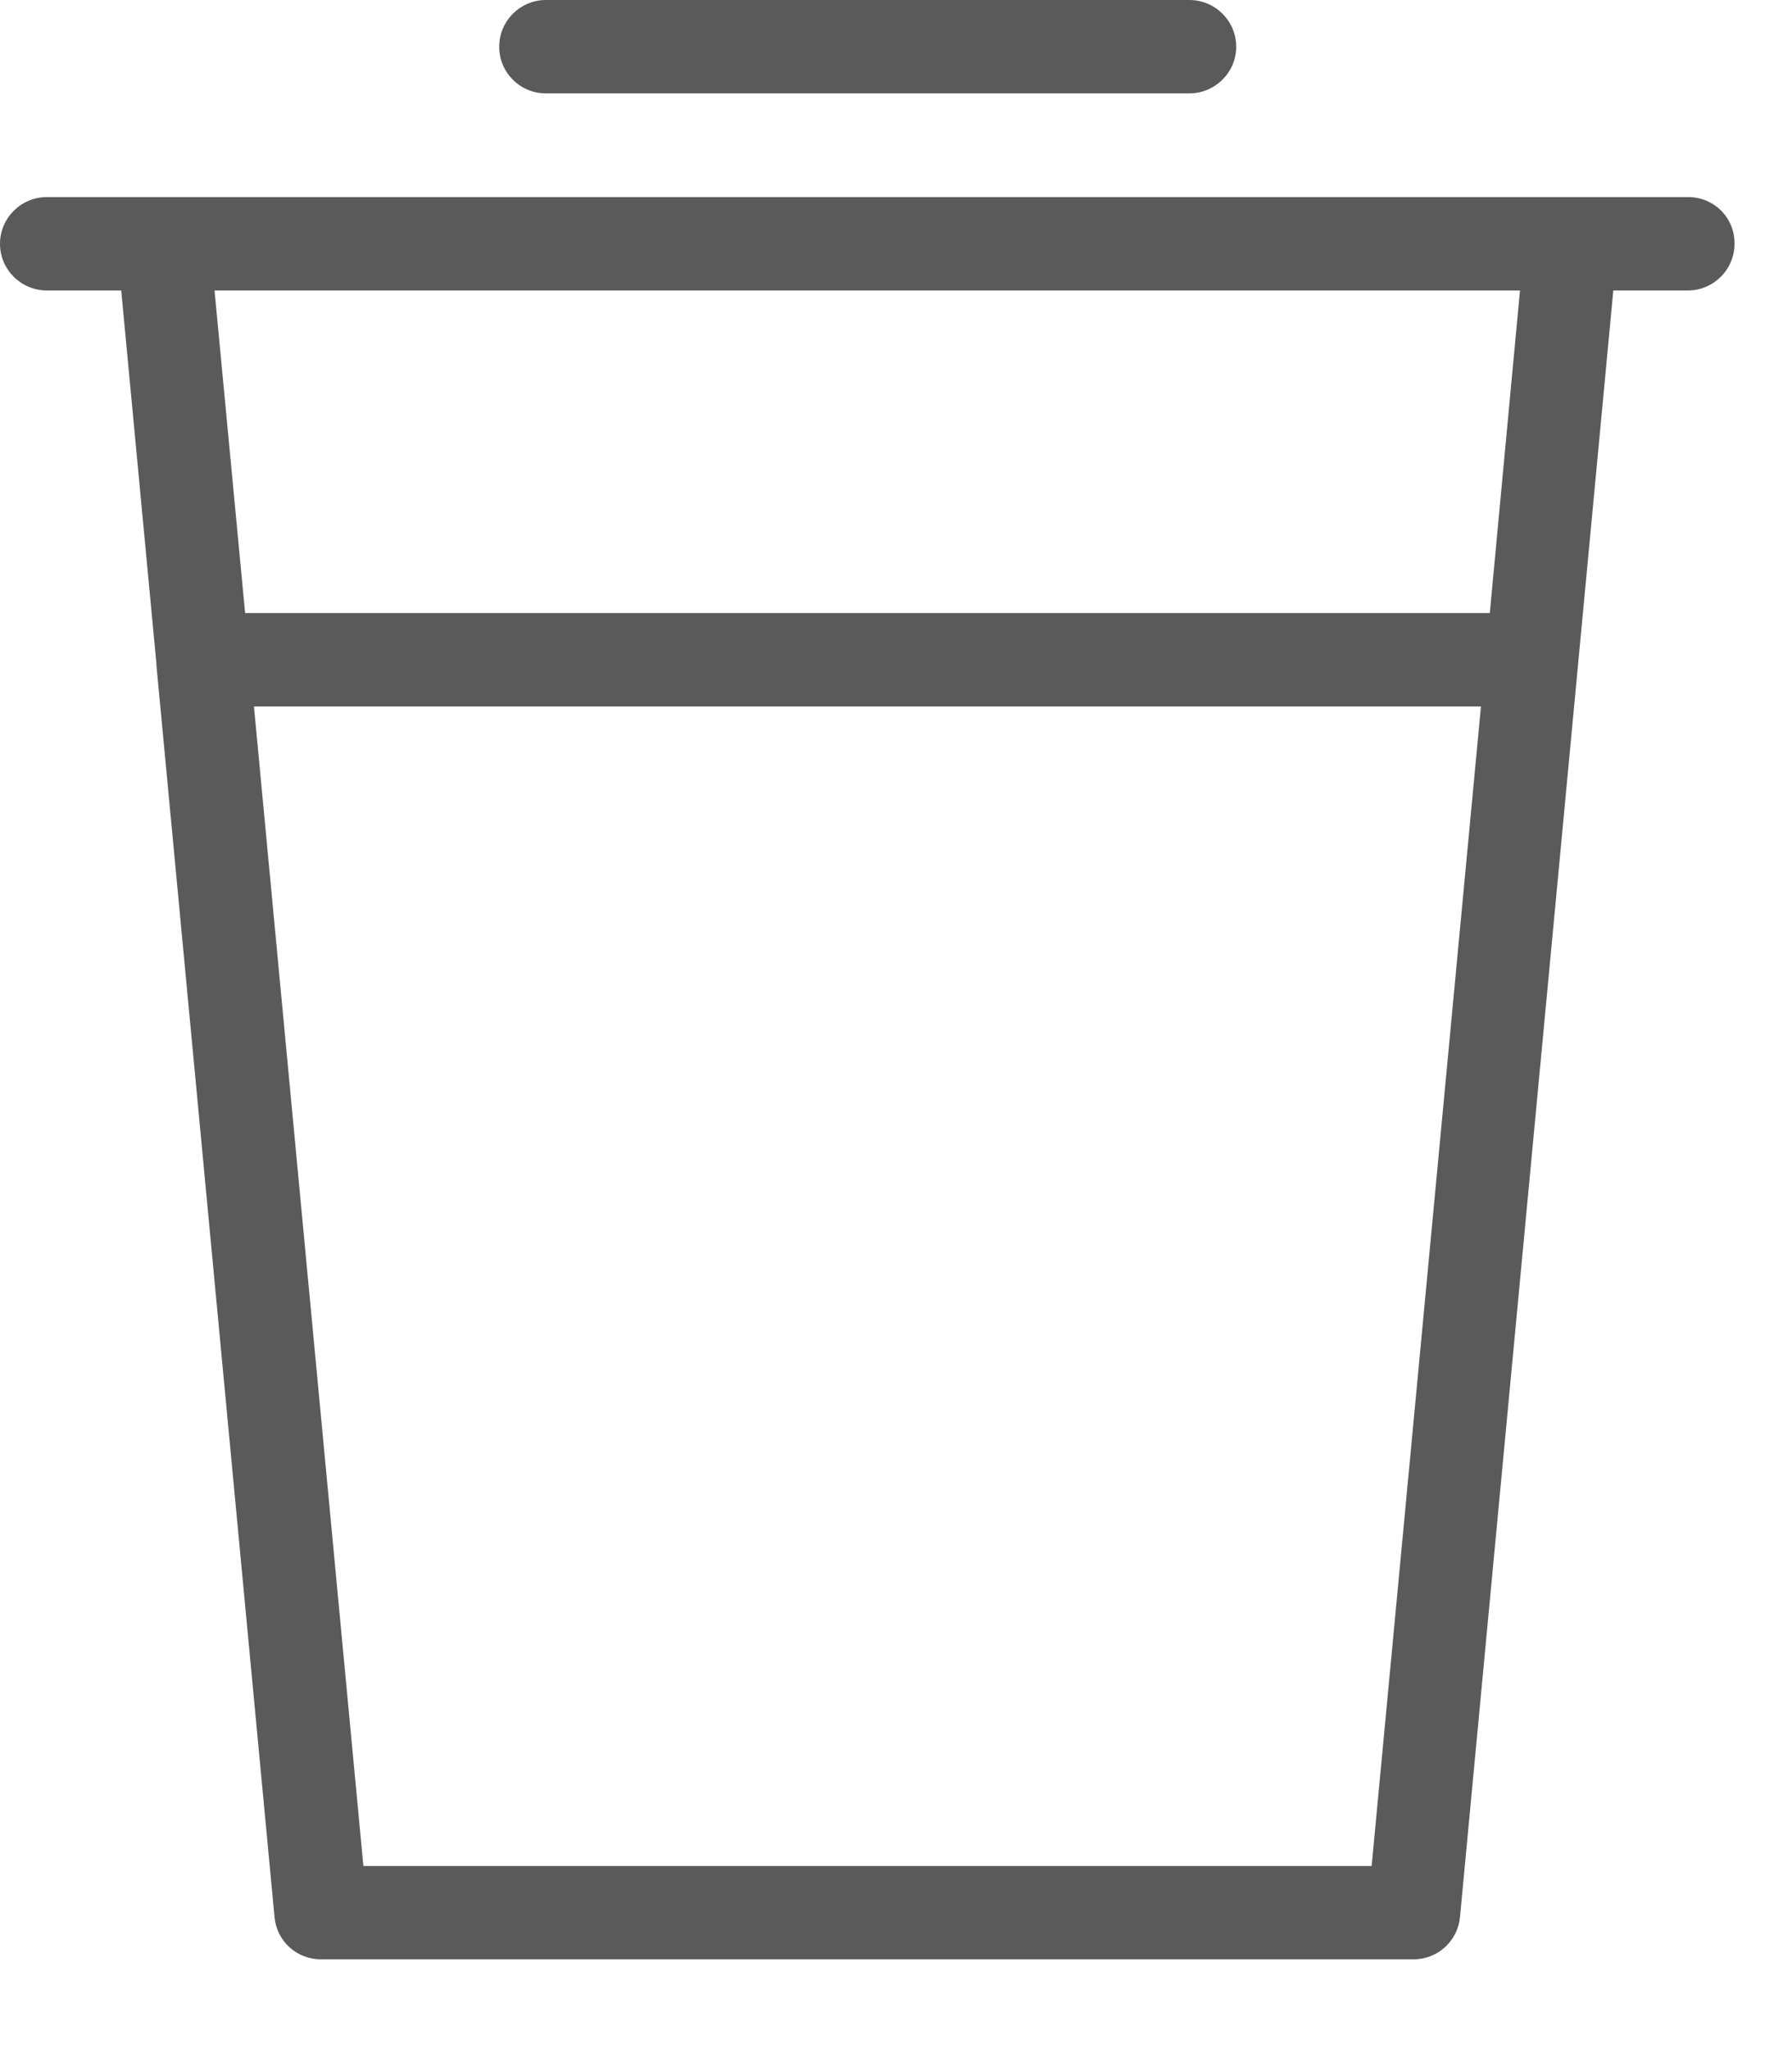 <svg width="14" height="16" viewBox="0 0 14 16" fill="none" xmlns="http://www.w3.org/2000/svg">
<path d="M4.264 0.729H9.293C9.493 0.729 9.658 0.565 9.658 0.365C9.658 0.164 9.493 0 9.293 0H4.264C4.064 0 3.9 0.164 3.9 0.365C3.9 0.565 4.061 0.729 4.264 0.729Z" fill="#5A5A5A"/>
<path d="M13.19 1.539H12.275H1.276H0.365C0.164 1.539 0 1.703 0 1.904C0 2.104 0.164 2.268 0.365 2.268H0.947L1.222 5.182C1.222 5.185 1.222 5.191 1.222 5.194L2.145 14.971C2.163 15.159 2.319 15.299 2.507 15.299H11.044C11.232 15.299 11.388 15.156 11.406 14.971L12.604 2.268H13.187C13.387 2.268 13.551 2.104 13.551 1.904C13.554 1.703 13.393 1.539 13.19 1.539ZM10.716 14.57H2.839L1.984 5.516H11.57L10.716 14.57ZM11.639 4.787H1.915L1.676 2.268H11.875L11.639 4.787Z" fill="#5A5A5A"/>
</svg>
